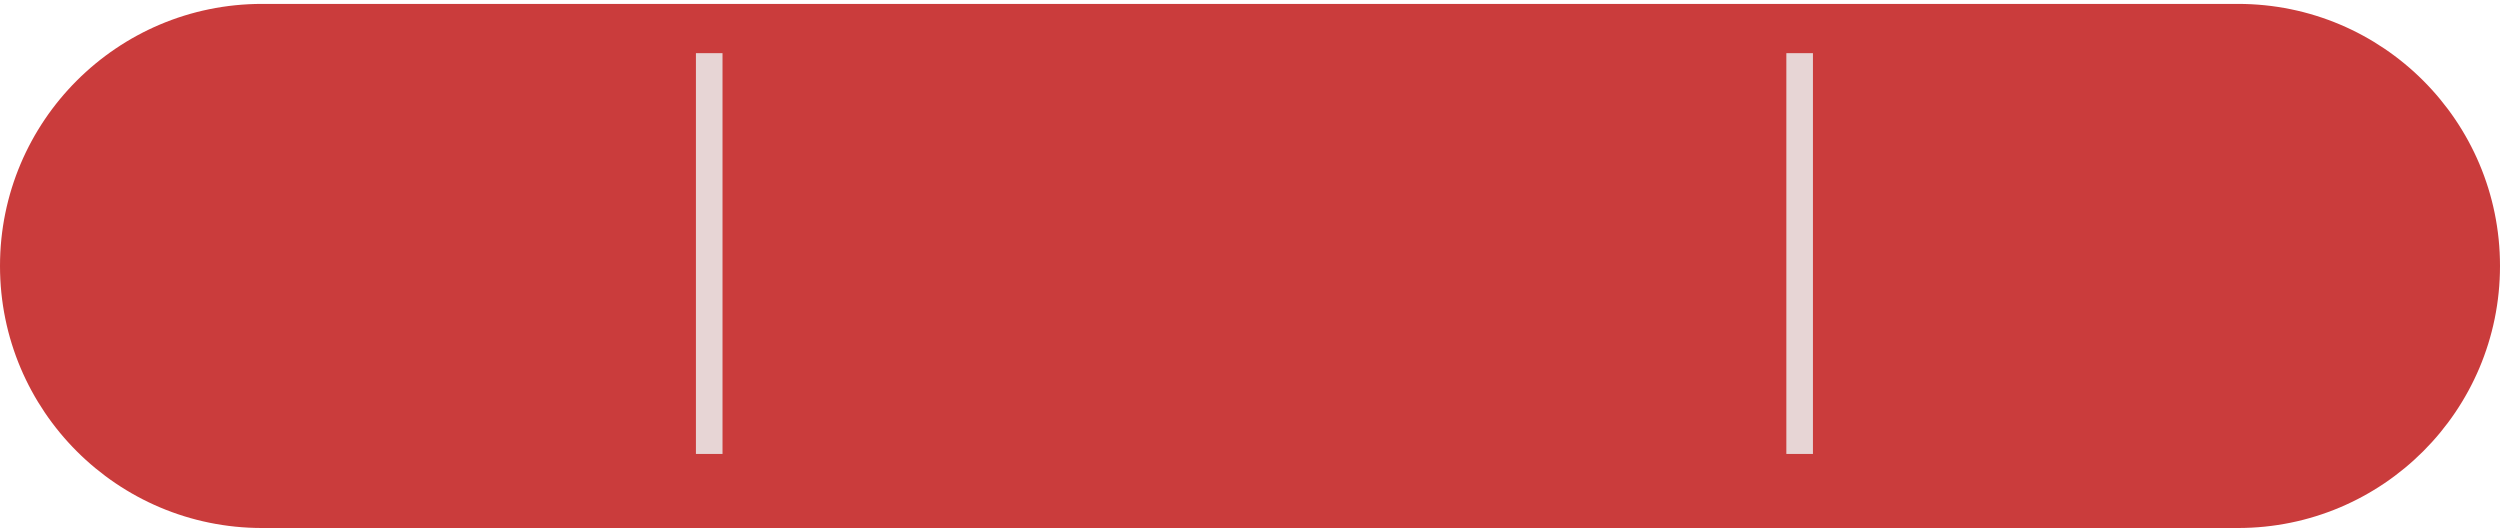<?xml version="1.0" encoding="UTF-8"?>
<svg width="282px" height="60px" viewBox="0 0 282 60" version="1.1" xmlns="http://www.w3.org/2000/svg" xmlns:xlink="http://www.w3.org/1999/xlink">
    <!-- Generator: Sketch 46.2 (44496) - http://www.bohemiancoding.com/sketch -->
    <title>Scoreboard</title>
    <desc>Created with Sketch.</desc>
    <defs></defs>
    <g id="Page-1" stroke="none" stroke-width="1" fill="none" fill-rule="evenodd">
        <g id="Scoreboard" transform="translate(141, 30) scale(-1, 1) translate(-141, -30) " fill="#CA3C3C">
            <path d="M29.56,0.44 L252.44,0.44 L252.44,0.44 C268.766,0.44 282,13.674 282,29.999 L282,29.999 L282,29.999 C282,46.325 268.766,59.559 252.44,59.559 L29.56,59.559 L29.56,59.559 C13.234,59.559 1.64990672e-14,46.325 0,29.999 L0,29.999 L0,29.999 C-1.64990672e-14,13.674 13.234,0.44 29.56,0.44 Z" id="Rectangle"></path>
        </g>
        <path d="M203,7.497 L203,49.705" id="Line" stroke="#E7D5D5" stroke-width="3" stroke-linecap="square"></path>
        <path d="M80,7.497 L80,49.705" id="Line" stroke="#E7D5D5" stroke-width="3" stroke-linecap="square"></path>
    </g>
</svg>